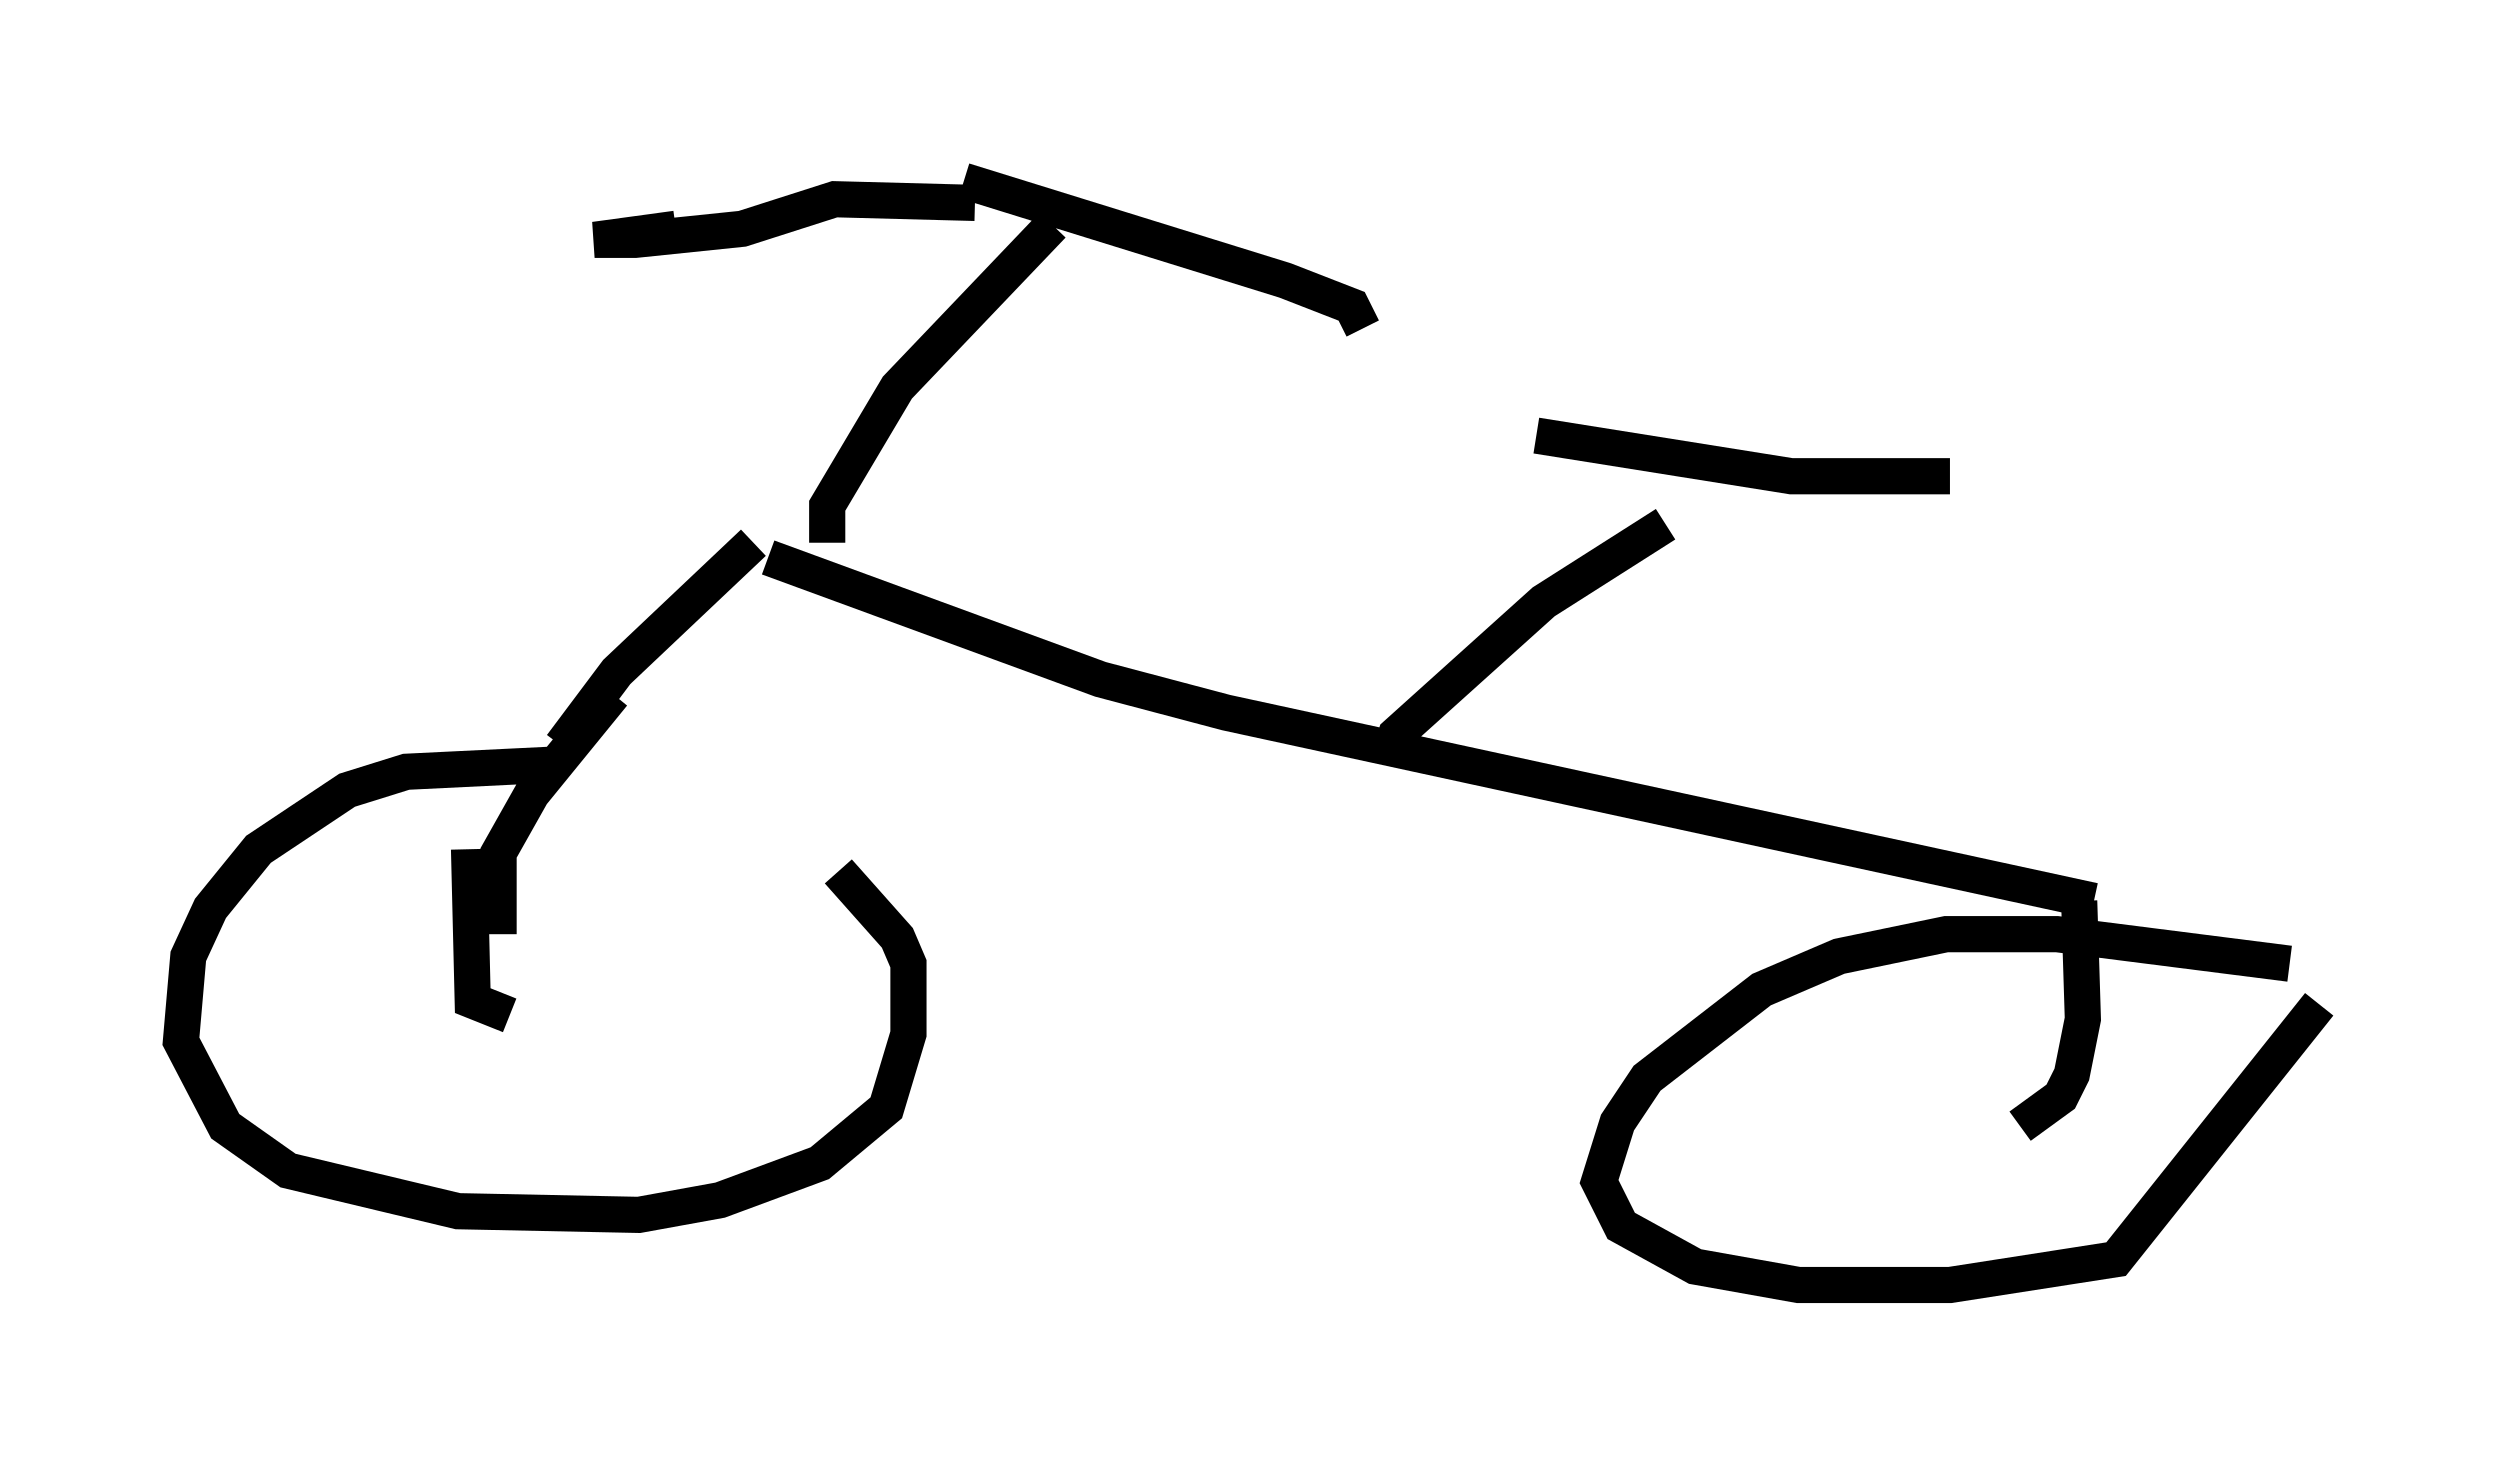 <?xml version="1.0" encoding="utf-8" ?>
<svg baseProfile="full" height="40.523" version="1.1" width="69.107" xmlns="http://www.w3.org/2000/svg" xmlns:ev="http://www.w3.org/2001/xml-events" xmlns:xlink="http://www.w3.org/1999/xlink"><defs /><rect fill="white" height="40.523" width="69.107" x="0" y="0" /><path d="M17.965, 21.436 m-2.552, -0.306 l-4.185, 0.204 -1.633, 0.51 l-2.45, 1.633 -1.327, 1.633 l-0.613, 1.327 -0.204, 2.348 l1.225, 2.348 1.735, 1.225 l4.696, 1.123 5.002, 0.102 l2.246, -0.408 2.756, -1.021 l1.838, -1.531 0.613, -2.042 l0.0, -1.94 -0.306, -0.715 l-1.633, -1.838 m40.119, 2.552 l-6.431, -0.817 -3.063, 0.0 l-2.96, 0.613 -2.144, 0.919 l-3.165, 2.45 -0.817, 1.225 l-0.51, 1.633 0.613, 1.225 l2.042, 1.123 2.858, 0.51 l4.185, 0.0 4.594, -0.715 l5.615, -7.044 m-6.227, -2.858 l-23.99, -5.206 -3.471, -0.919 l-9.188, -3.369 m1.633, -0.408 l0.0, -1.021 1.94, -3.267 l4.288, -4.492 m-2.144, -0.613 l-3.879, -0.102 -2.552, 0.817 l-2.96, 0.306 -1.123, 0.0 l2.246, -0.306 m7.963, -1.327 l8.881, 2.756 1.838, 0.715 l0.306, 0.613 m-16.844, 5.921 l-3.777, 3.573 -1.531, 2.042 m1.429, -1.429 l-2.246, 2.756 -0.919, 1.633 l0.0, 2.246 m-0.817, -2.348 l0.102, 4.185 1.021, 0.408 m43.386, -3.165 l0.102, 3.267 -0.306, 1.531 l-0.306, 0.613 -1.123, 0.817 m-17.456, -10.208 l0.204, -0.613 4.083, -3.675 l3.369, -2.144 m-3.573, -2.45 l7.044, 1.123 4.39, 0.0 " fill="none" stroke="black" stroke-width="1" /></svg>